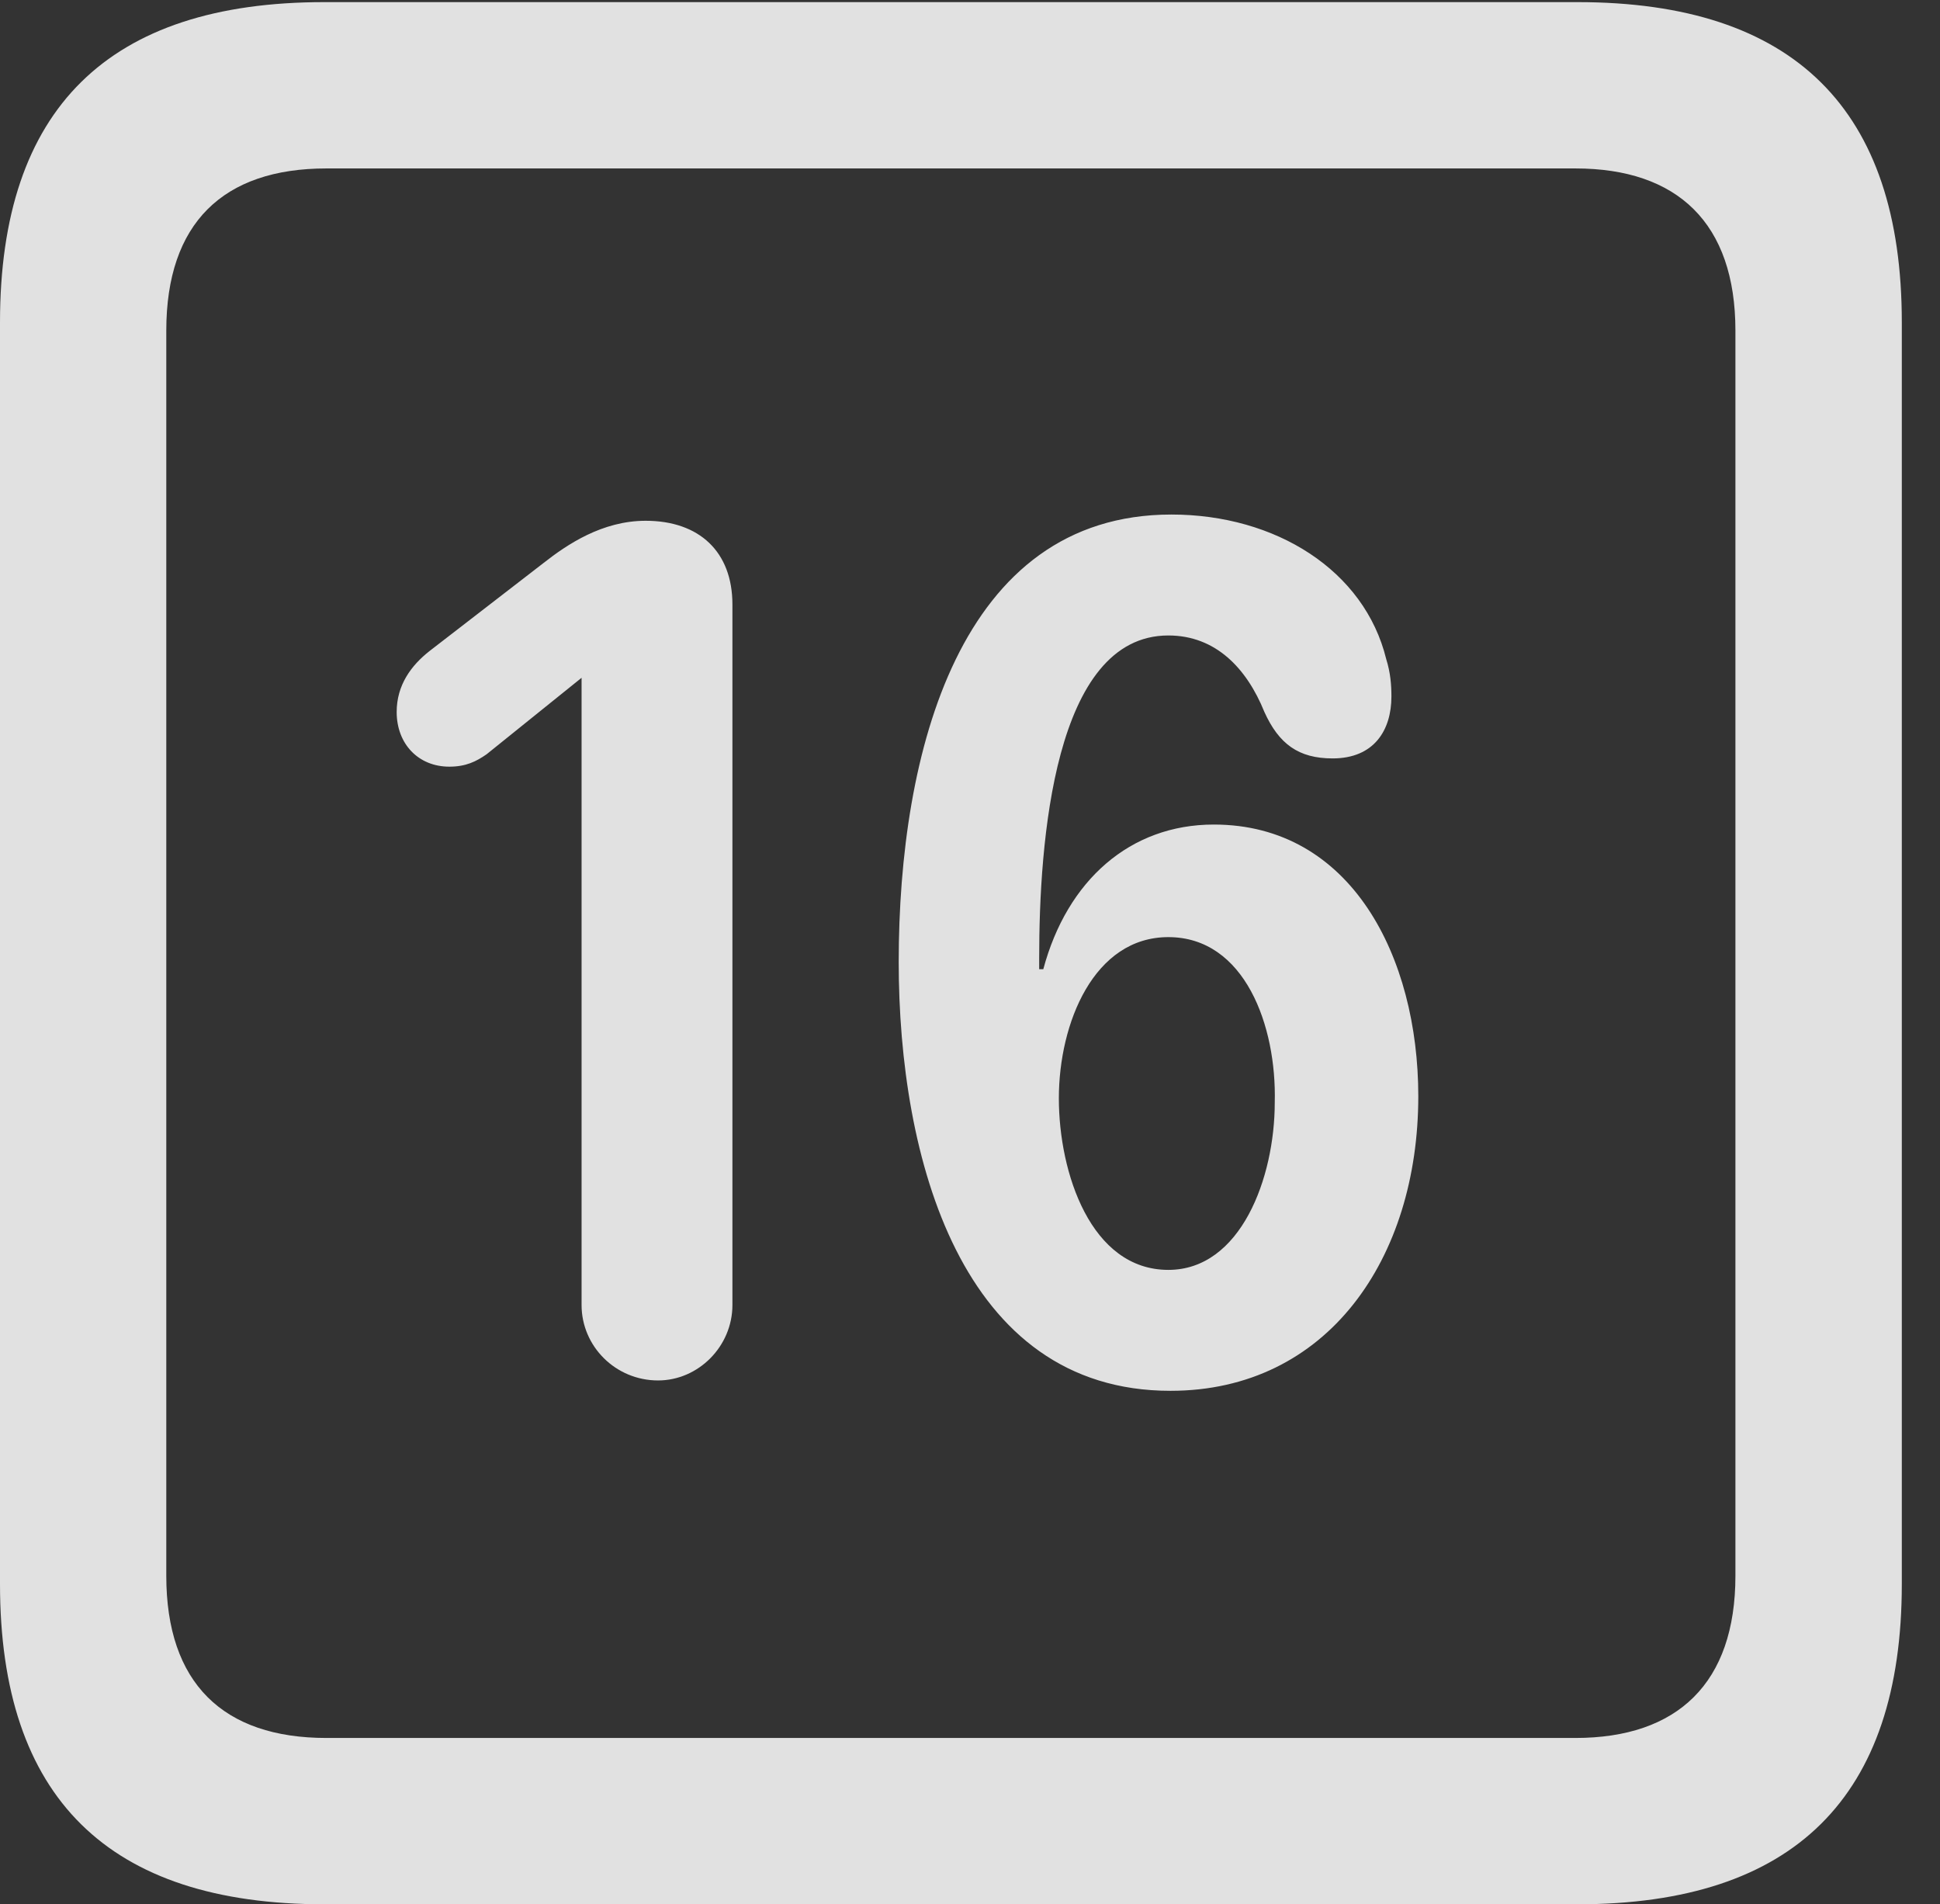 <?xml version="1.0" encoding="UTF-8"?>
<!--Generator: Apple Native CoreSVG 232.5-->
<!DOCTYPE svg
PUBLIC "-//W3C//DTD SVG 1.1//EN"
       "http://www.w3.org/Graphics/SVG/1.1/DTD/svg11.dtd">
<svg version="1.1" xmlns="http://www.w3.org/2000/svg" xmlns:xlink="http://www.w3.org/1999/xlink" width="18.34" height="17.998">
 <rect width="100%" height="100%" fill="#333333" stroke="none"/>
 <g>
  <rect height="17.998" opacity="0" width="18.34" x="0" y="0"/>
  <path d="M3.066 17.998L14.912 17.998C16.963 17.998 17.979 16.982 17.979 14.971L17.979 3.047C17.979 1.035 16.963 0.02 14.912 0.02L3.066 0.02C1.025 0.02 0 1.025 0 3.047L0 14.971C0 16.992 1.025 17.998 3.066 17.998ZM3.086 16.426C2.109 16.426 1.572 15.908 1.572 14.893L1.572 3.125C1.572 2.109 2.109 1.592 3.086 1.592L14.893 1.592C15.859 1.592 16.406 2.109 16.406 3.125L16.406 14.893C16.406 15.908 15.859 16.426 14.893 16.426Z" fill="#ffffff" fill-opacity="0.85"/>
  <path d="M6.221 13.047C6.602 13.047 6.924 12.725 6.924 12.334L6.924 5.713C6.924 5.215 6.611 4.922 6.104 4.922C5.693 4.922 5.361 5.146 5.137 5.322L4.062 6.152C3.887 6.289 3.75 6.475 3.75 6.729C3.75 7.031 3.955 7.246 4.248 7.246C4.404 7.246 4.502 7.197 4.6 7.129L5.498 6.406L5.498 12.334C5.498 12.725 5.82 13.047 6.221 13.047ZM11.065 13.145C12.549 13.145 13.408 11.895 13.408 10.361C13.408 9.043 12.773 7.793 11.475 7.793C10.684 7.793 10.088 8.32 9.863 9.16L9.824 9.16C9.824 9.121 9.824 9.082 9.824 9.053C9.824 7.969 9.961 6.006 11.045 6.006C11.494 6.006 11.787 6.318 11.953 6.729C12.09 7.031 12.275 7.168 12.598 7.168C12.988 7.168 13.154 6.904 13.154 6.582C13.154 6.475 13.145 6.357 13.105 6.23C12.9 5.391 12.06 4.863 11.074 4.863C9.072 4.863 8.496 7.109 8.496 9.092C8.496 10.938 9.082 13.145 11.065 13.145ZM11.045 12.002C10.312 12.002 10.01 11.084 10.01 10.381C10.01 9.668 10.342 8.857 11.045 8.857C11.768 8.857 12.07 9.697 12.051 10.42C12.051 11.133 11.729 12.002 11.045 12.002Z" fill="#ffffff" fill-opacity="0.85"/>
 </g>
</svg>
